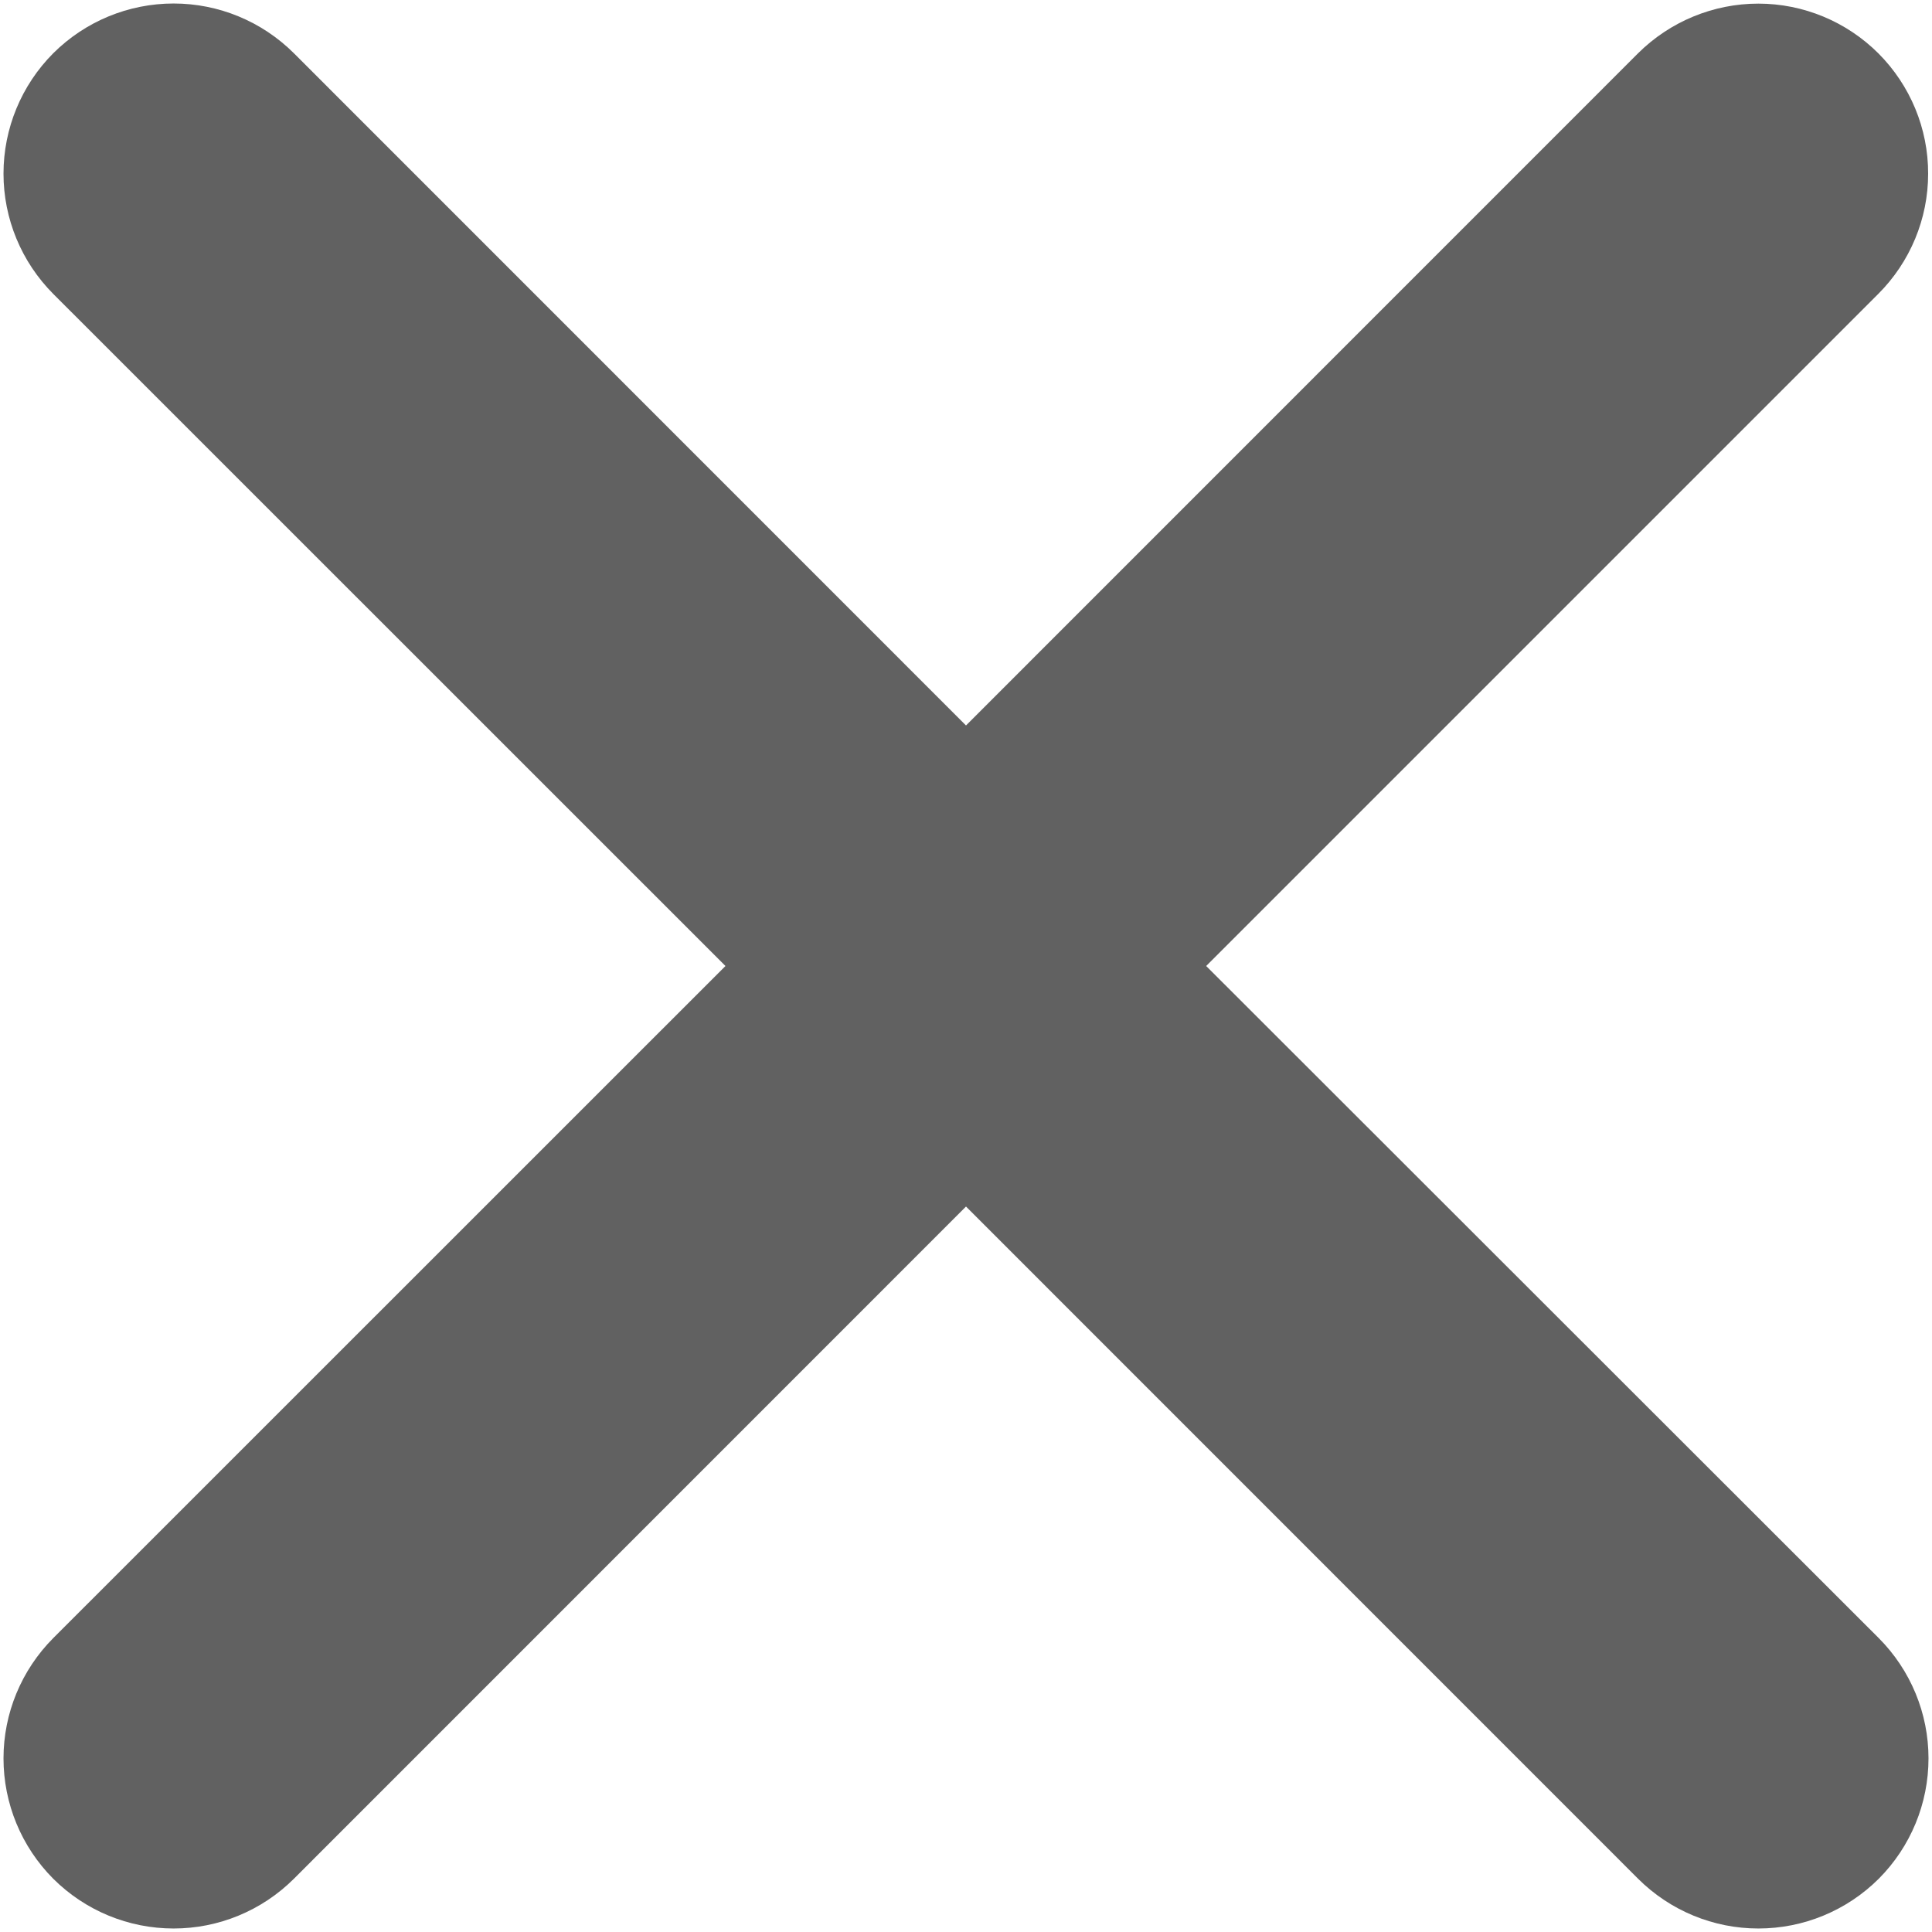 <svg width="16" height="16" viewBox="0 0 16 16" fill="none" xmlns="http://www.w3.org/2000/svg">
<path d="M9.989 8L15.555 2.434C15.819 2.17 15.968 1.812 15.968 1.439C15.969 1.065 15.82 0.707 15.557 0.443C15.293 0.179 14.935 0.03 14.562 0.03C14.189 0.03 13.831 0.178 13.566 0.441L8 6.008L2.434 0.441C2.169 0.177 1.811 0.029 1.438 0.029C1.064 0.029 0.706 0.177 0.441 0.441C0.177 0.706 0.029 1.064 0.029 1.438C0.029 1.811 0.177 2.169 0.441 2.434L6.008 8L0.441 13.566C0.177 13.831 0.029 14.189 0.029 14.562C0.029 14.936 0.177 15.294 0.441 15.559C0.706 15.823 1.064 15.971 1.438 15.971C1.811 15.971 2.169 15.823 2.434 15.559L8 9.992L13.566 15.559C13.831 15.823 14.189 15.971 14.562 15.971C14.936 15.971 15.294 15.823 15.559 15.559C15.823 15.294 15.971 14.936 15.971 14.562C15.971 14.189 15.823 13.831 15.559 13.566L9.989 8Z" fill="#616161"/>
</svg>
